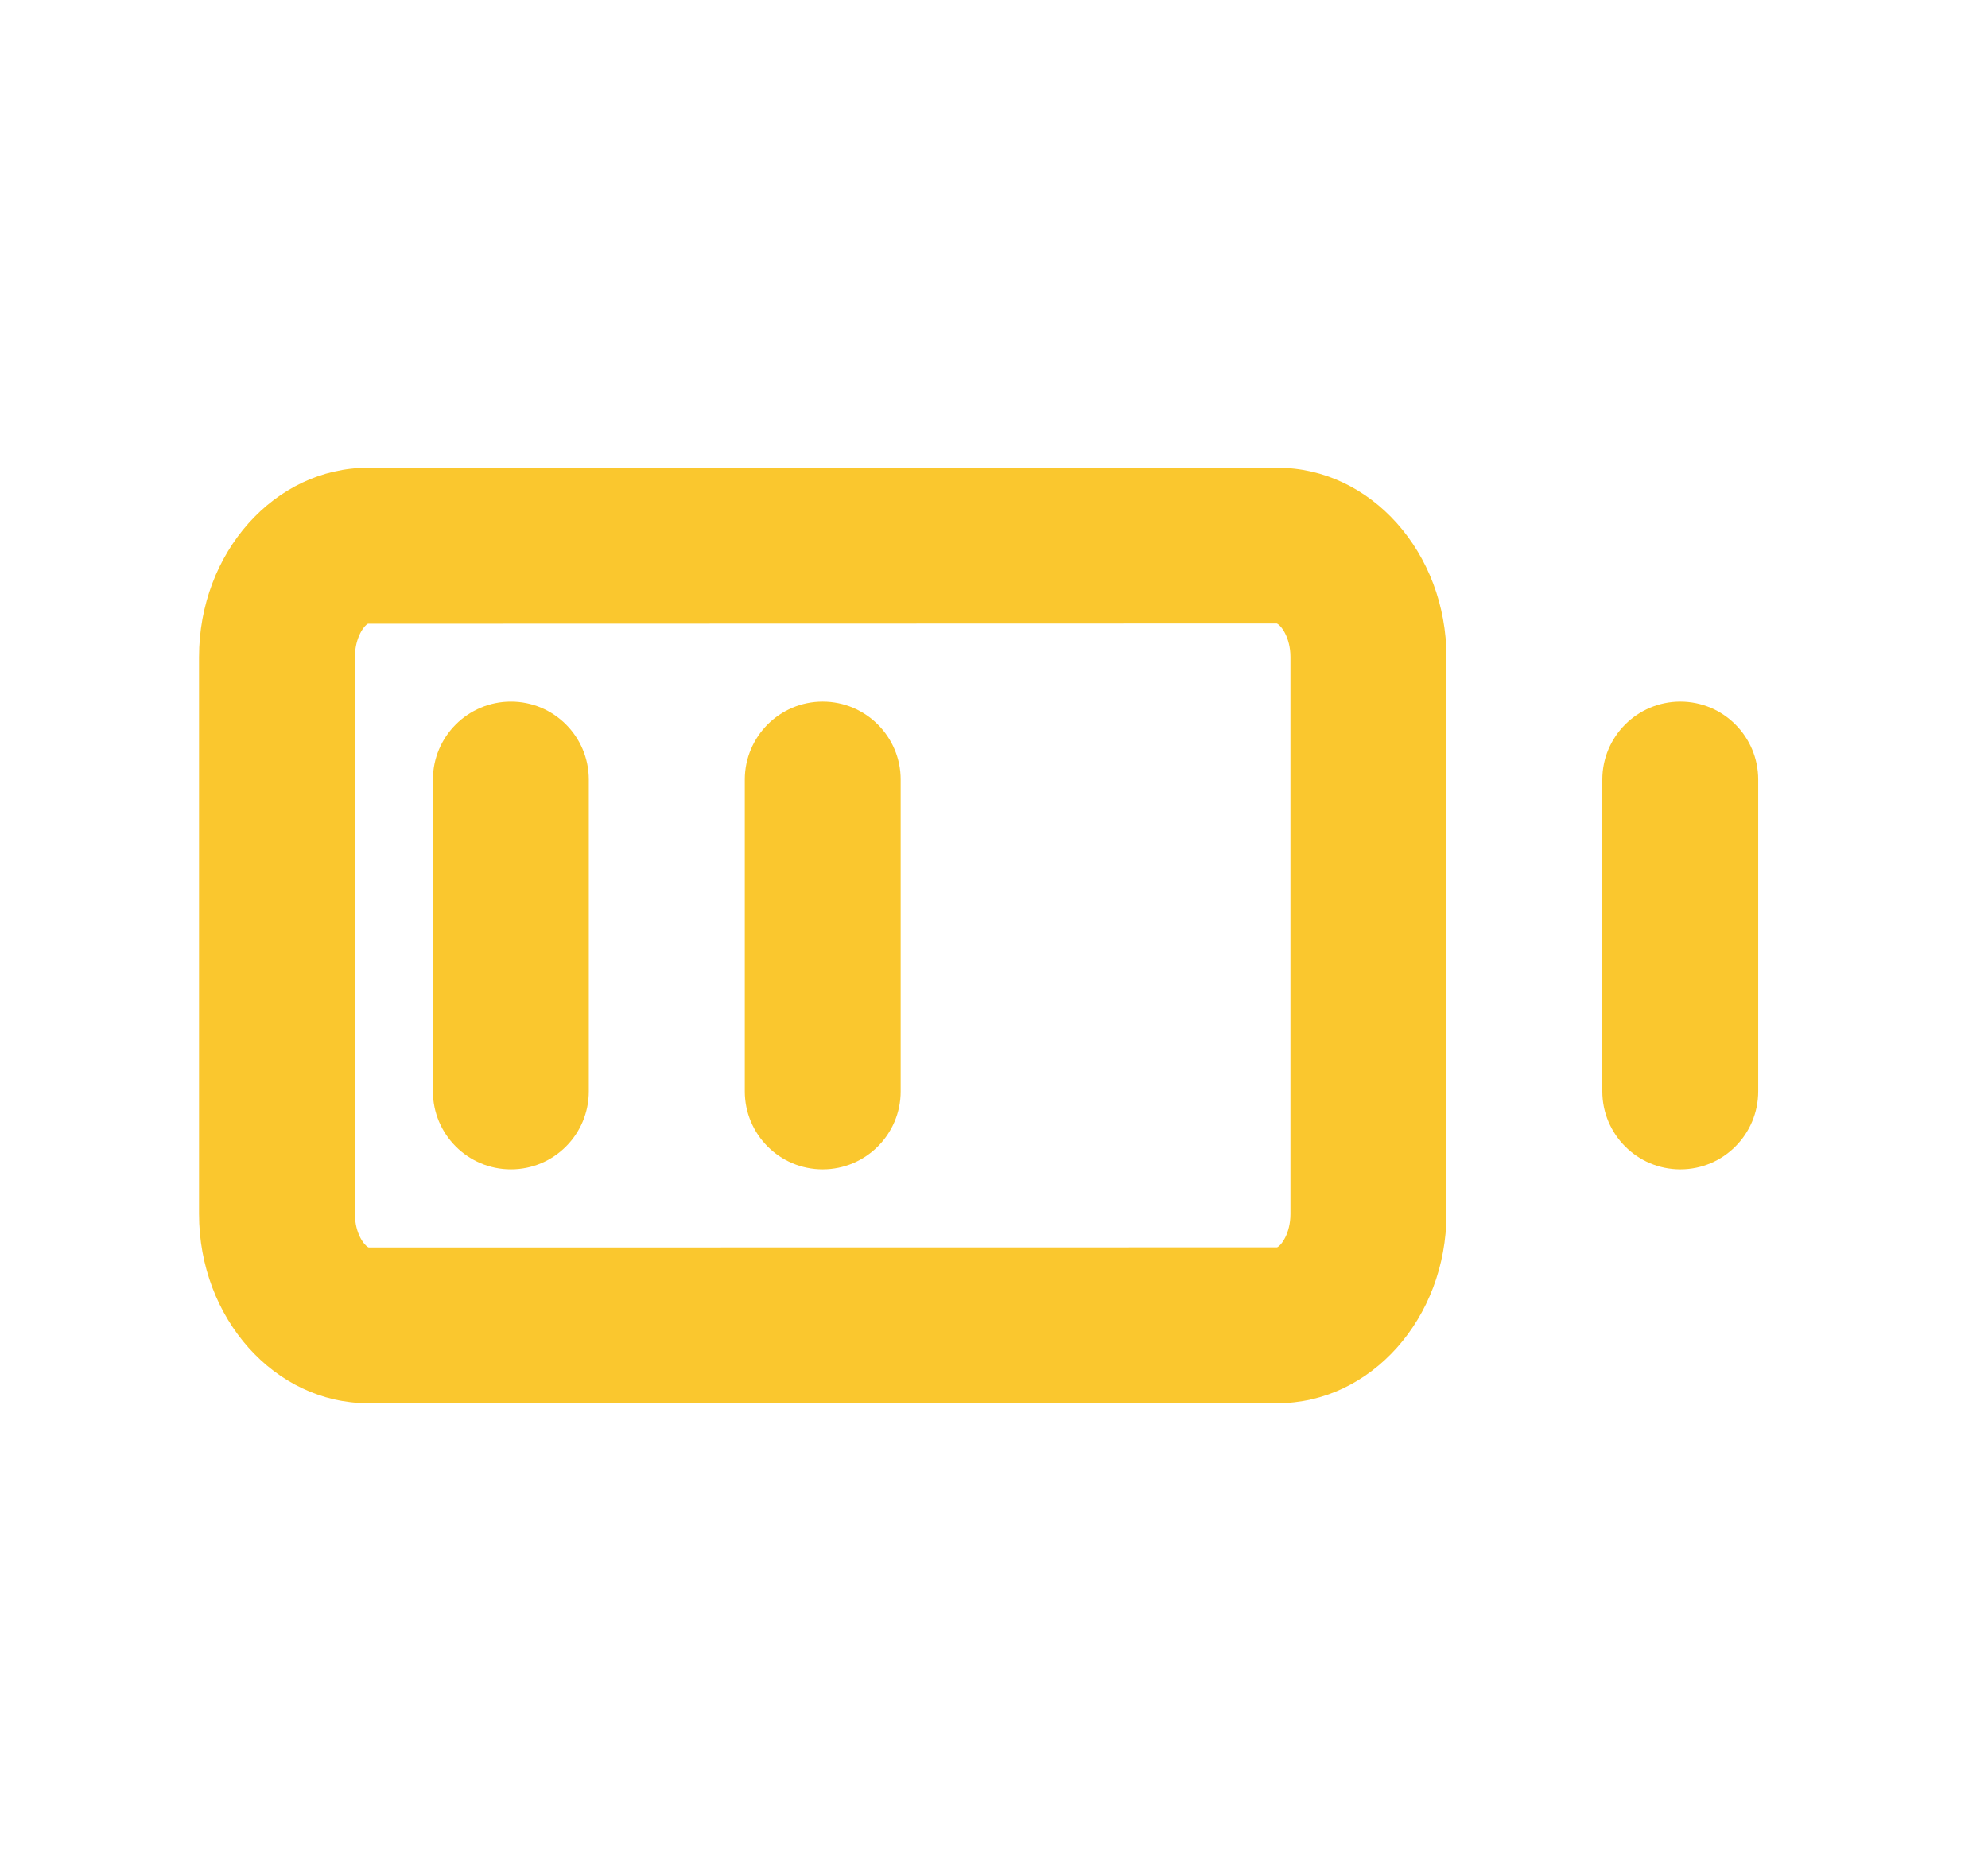<svg width="17" height="16" viewBox="0 0 17 16" fill="none" xmlns="http://www.w3.org/2000/svg">
<path fill-rule="evenodd" clip-rule="evenodd" d="M10.921 10.667C10.955 10.652 11.035 10.55 11.035 10.381V5.619C11.035 5.447 10.951 5.344 10.918 5.332L3.147 5.334C3.119 5.344 3.035 5.447 3.035 5.619V10.381C3.035 10.553 3.119 10.655 3.153 10.668L10.921 10.667ZM3.147 4H10.924C11.721 4 12.369 4.726 12.369 5.619V10.381C12.369 11.274 11.721 12 10.924 12H3.147C2.35 12 1.702 11.274 1.702 10.381V5.619C1.702 4.726 2.35 4 3.147 4ZM13.702 6.667C13.702 6.299 14.001 6 14.369 6C14.737 6 15.035 6.299 15.035 6.667V9.333C15.035 9.701 14.737 10 14.369 10C14.001 10 13.702 9.701 13.702 9.333V6.667ZM4.369 6C4.001 6 3.702 6.299 3.702 6.667V9.333C3.702 9.701 4.001 10 4.369 10C4.737 10 5.035 9.701 5.035 9.333V6.667C5.035 6.299 4.737 6 4.369 6ZM6.369 6.667C6.369 6.299 6.667 6 7.035 6C7.403 6 7.702 6.299 7.702 6.667V9.333C7.702 9.701 7.403 10 7.035 10C6.667 10 6.369 9.701 6.369 9.333V6.667Z" fill="#FAC72E"/>
</svg>

